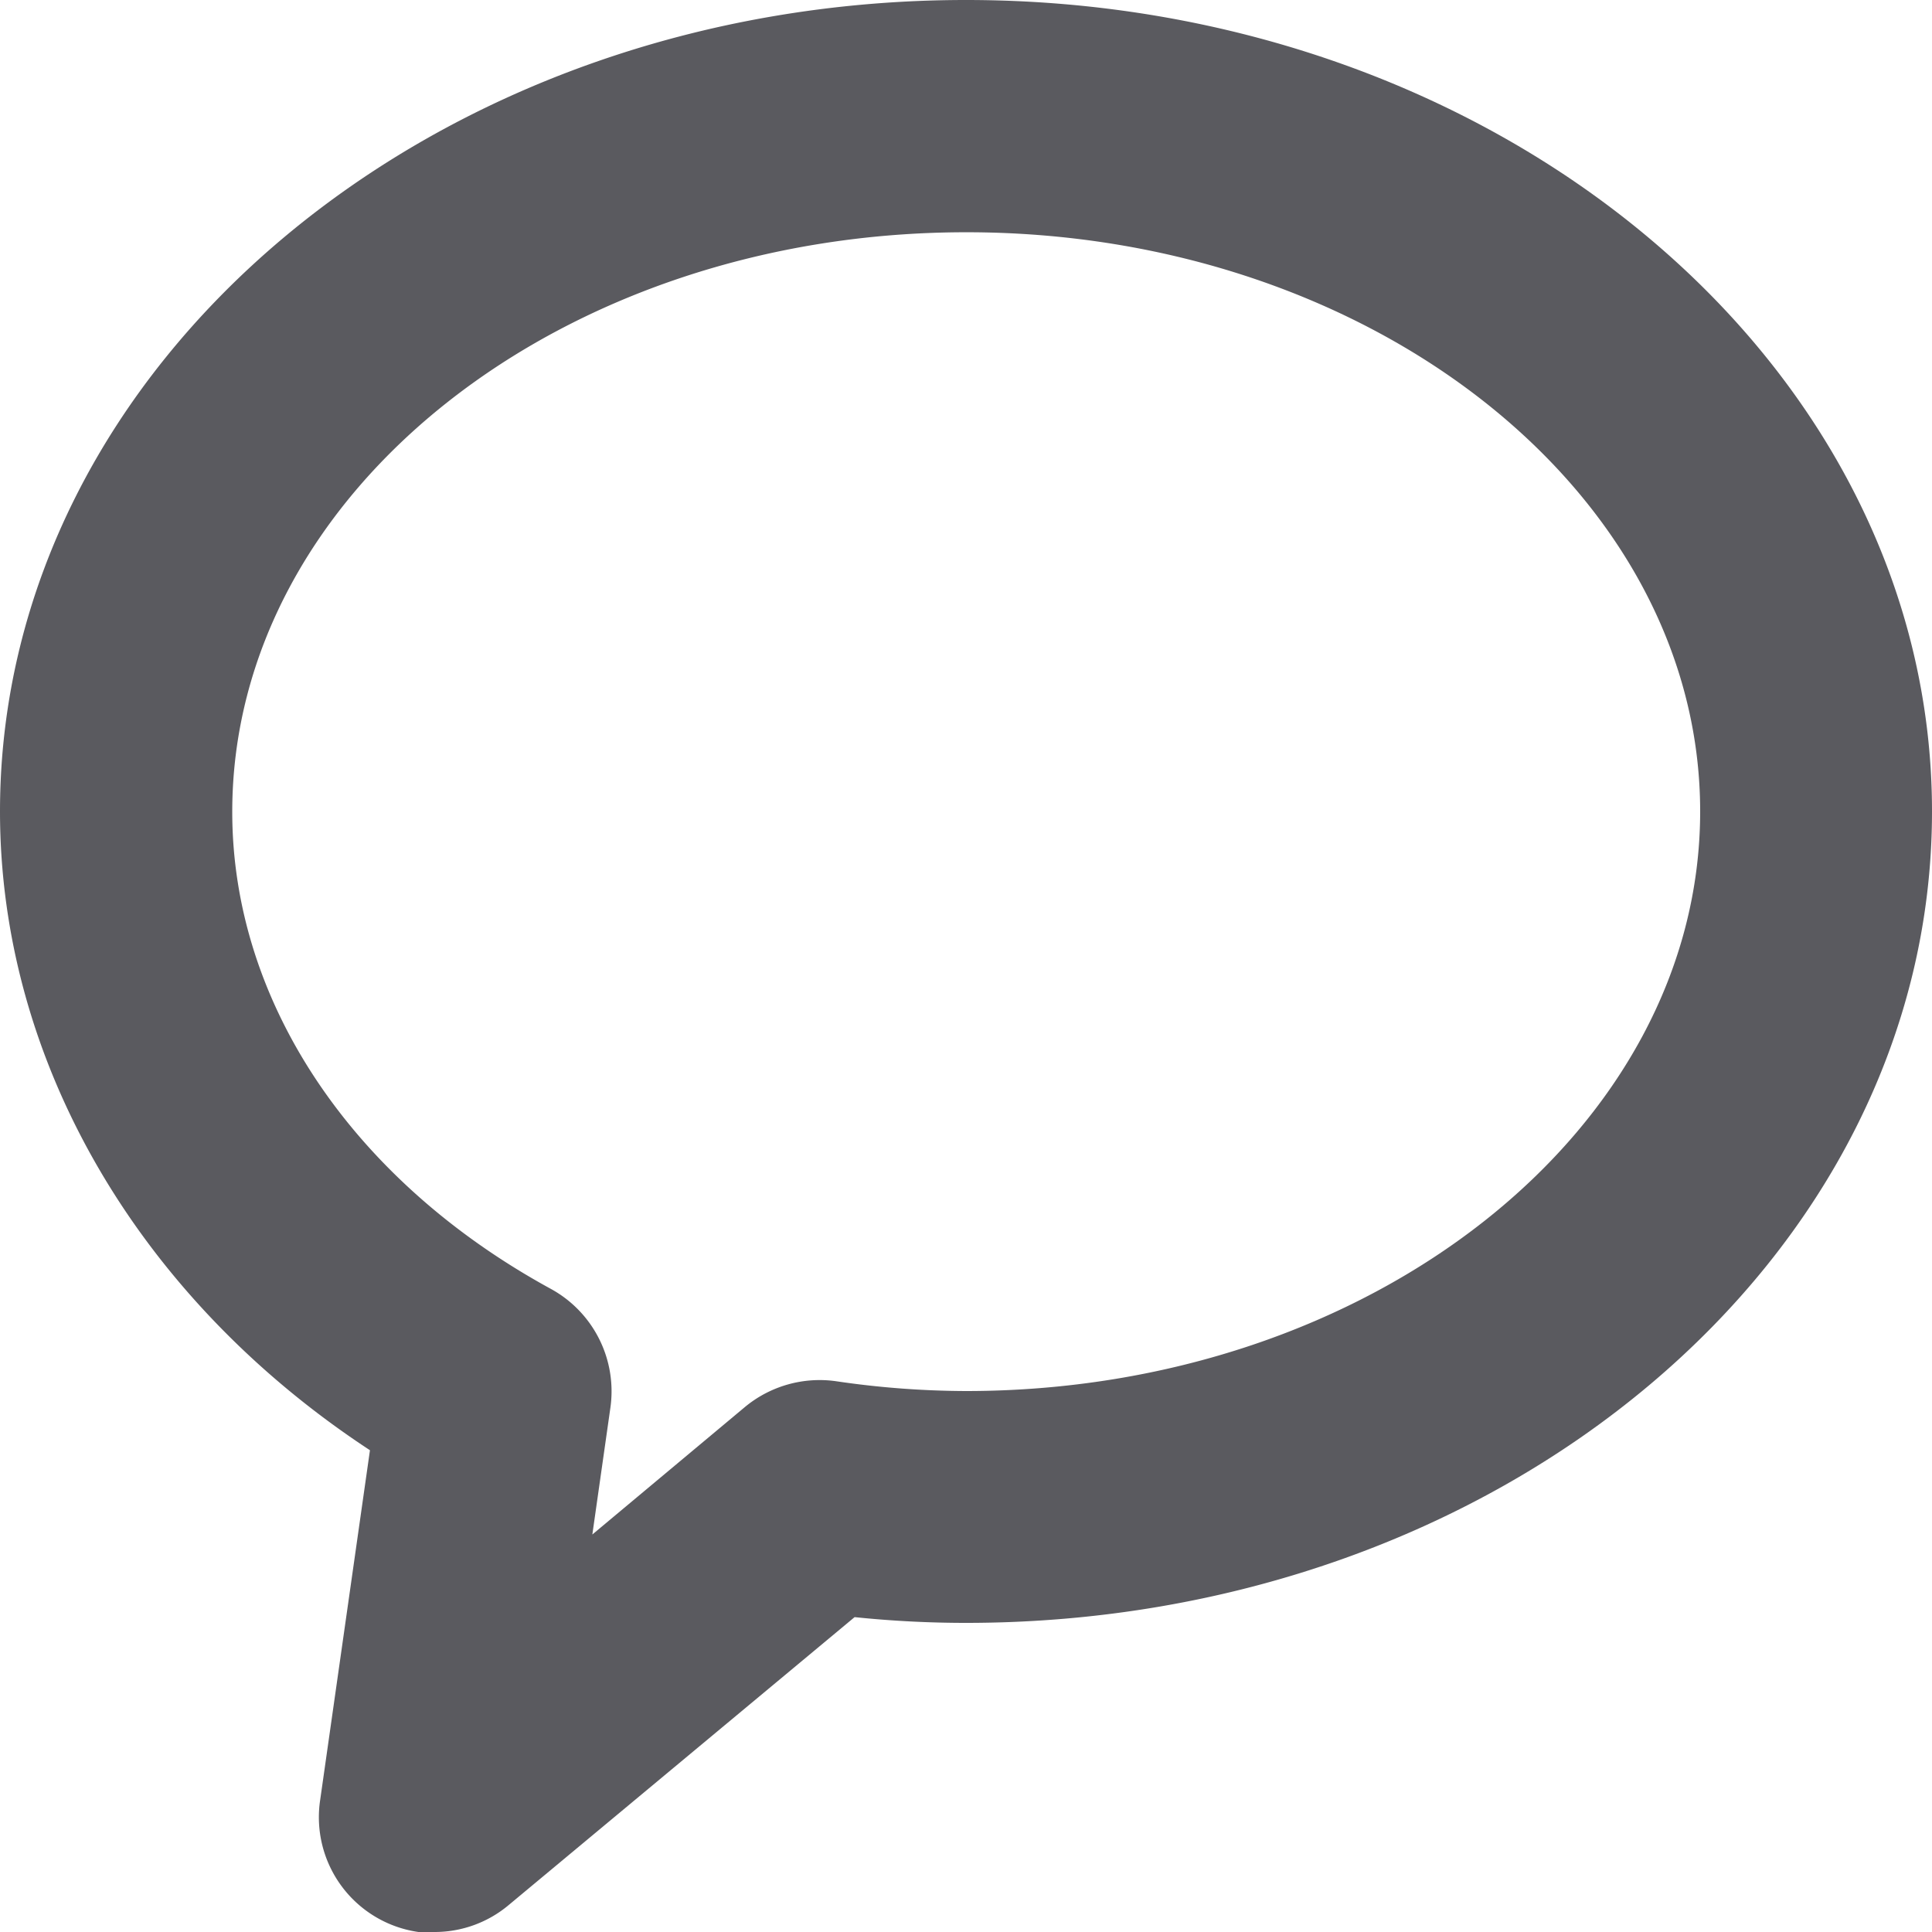 <svg id="Layer_1" data-name="Layer 1" xmlns="http://www.w3.org/2000/svg" viewBox="0 0 47 47"><defs><style>.cls-1{fill:#5a5a5f;}</style></defs><title>comment_gray</title><g id="c7e8de46-33f6-4a3f-94c6-9ae899fff12a"><g id="_6ae10d70-45aa-482b-ac99-b309f5ccce49" data-name="6ae10d70-45aa-482b-ac99-b309f5ccce49"><path class="cls-1" d="M23.5,0C10.54,0,0,8.86,0,19.74,0,25.8,3.35,31.57,9,35.28l-1.21,8.5A2.82,2.82,0,0,0,10.18,47l0.4,0a2.8,2.8,0,0,0,1.8-.66l8.41-7a26.29,26.29,0,0,0,2.71.14c13,0,23.5-8.85,23.5-19.74S36.46,0,23.5,0Zm0,33.84a22,22,0,0,1-3.17-.24,2.85,2.85,0,0,0-2.21.63l-3.71,3.1,0.44-3.09a2.84,2.84,0,0,0-1.44-2.88c-4.86-2.65-7.76-7-7.76-11.61,0-7.77,8-14.1,17.86-14.1S41.36,12,41.36,19.74,33.35,33.84,23.5,33.84Z"/></g></g></svg>